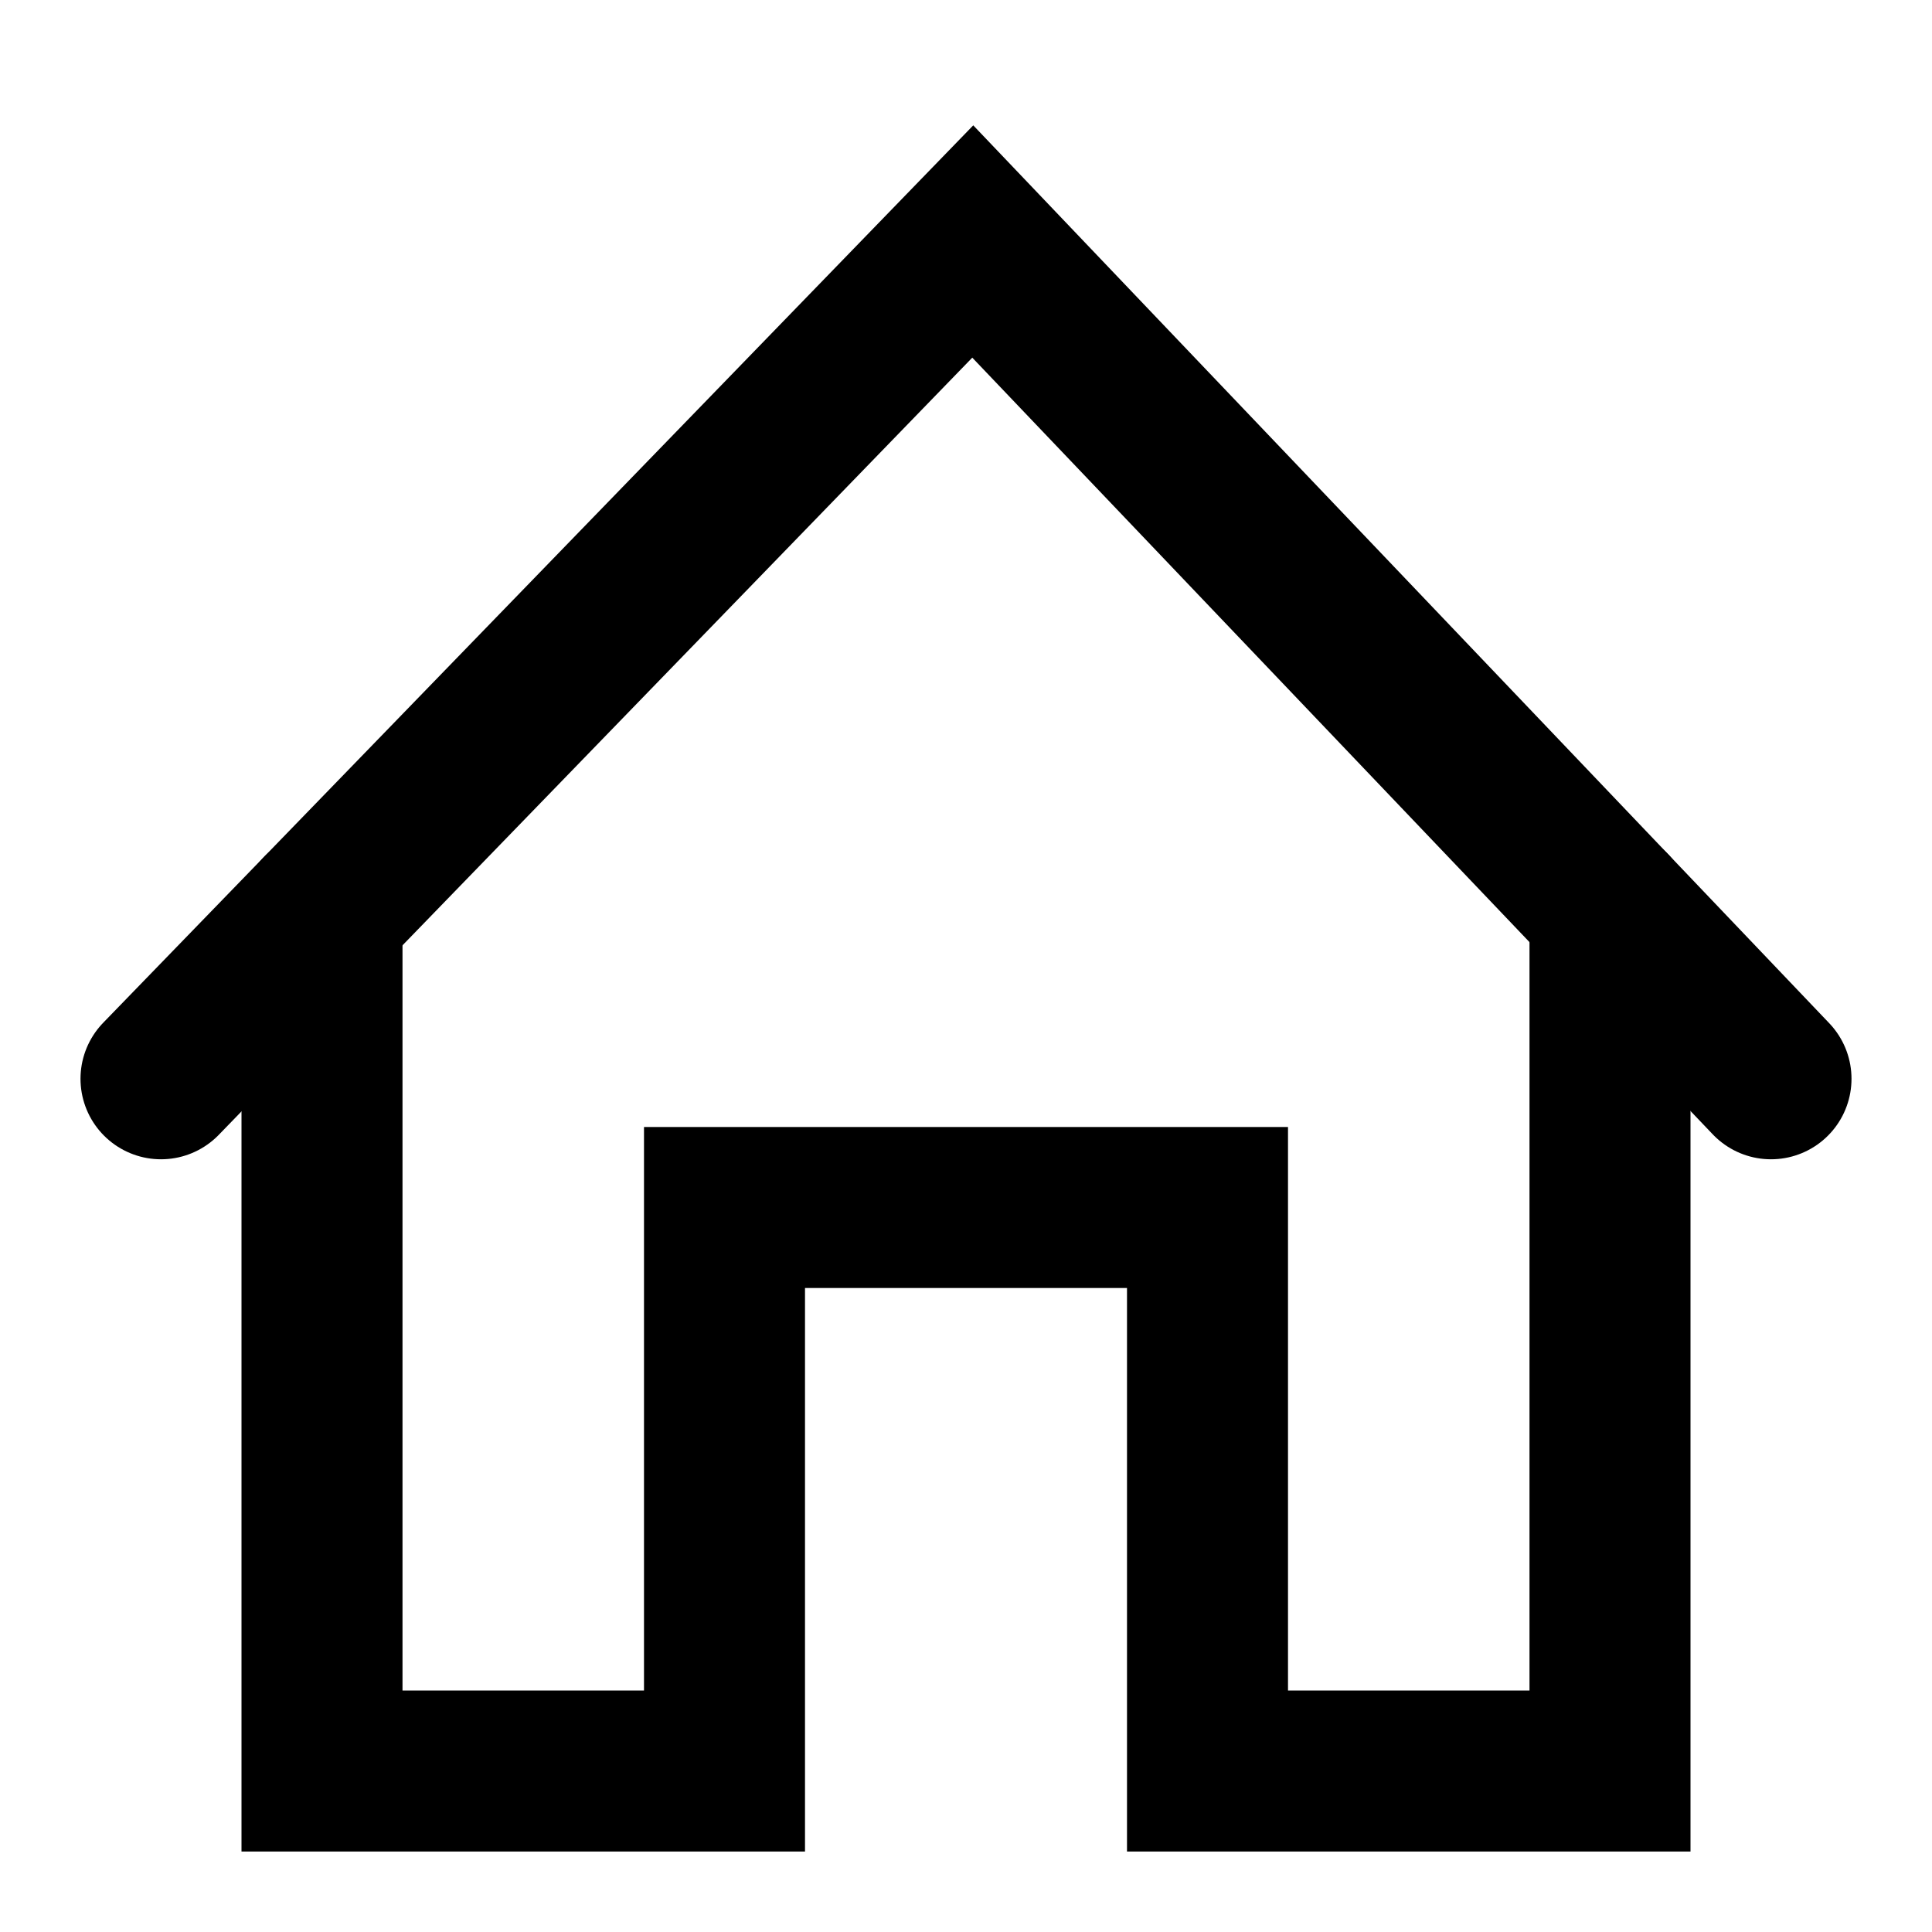 <svg width="24" height="24" viewBox="0 0 24 24" fill="none" xmlns="http://www.w3.org/2000/svg">
<g class="icoHome">
<path d="M4 11.338C4 15.274 4 18.012 4 22H9V15H15V22H20V11.303" stroke="black" stroke-width="2" stroke-linecap="round" class="strokeBasic"></path>
<path d="M2 13.401L12.084 3L22 13.401" stroke="black" stroke-width="2" stroke-linecap="round" class="strokePoint"></path>
</g>
</svg>